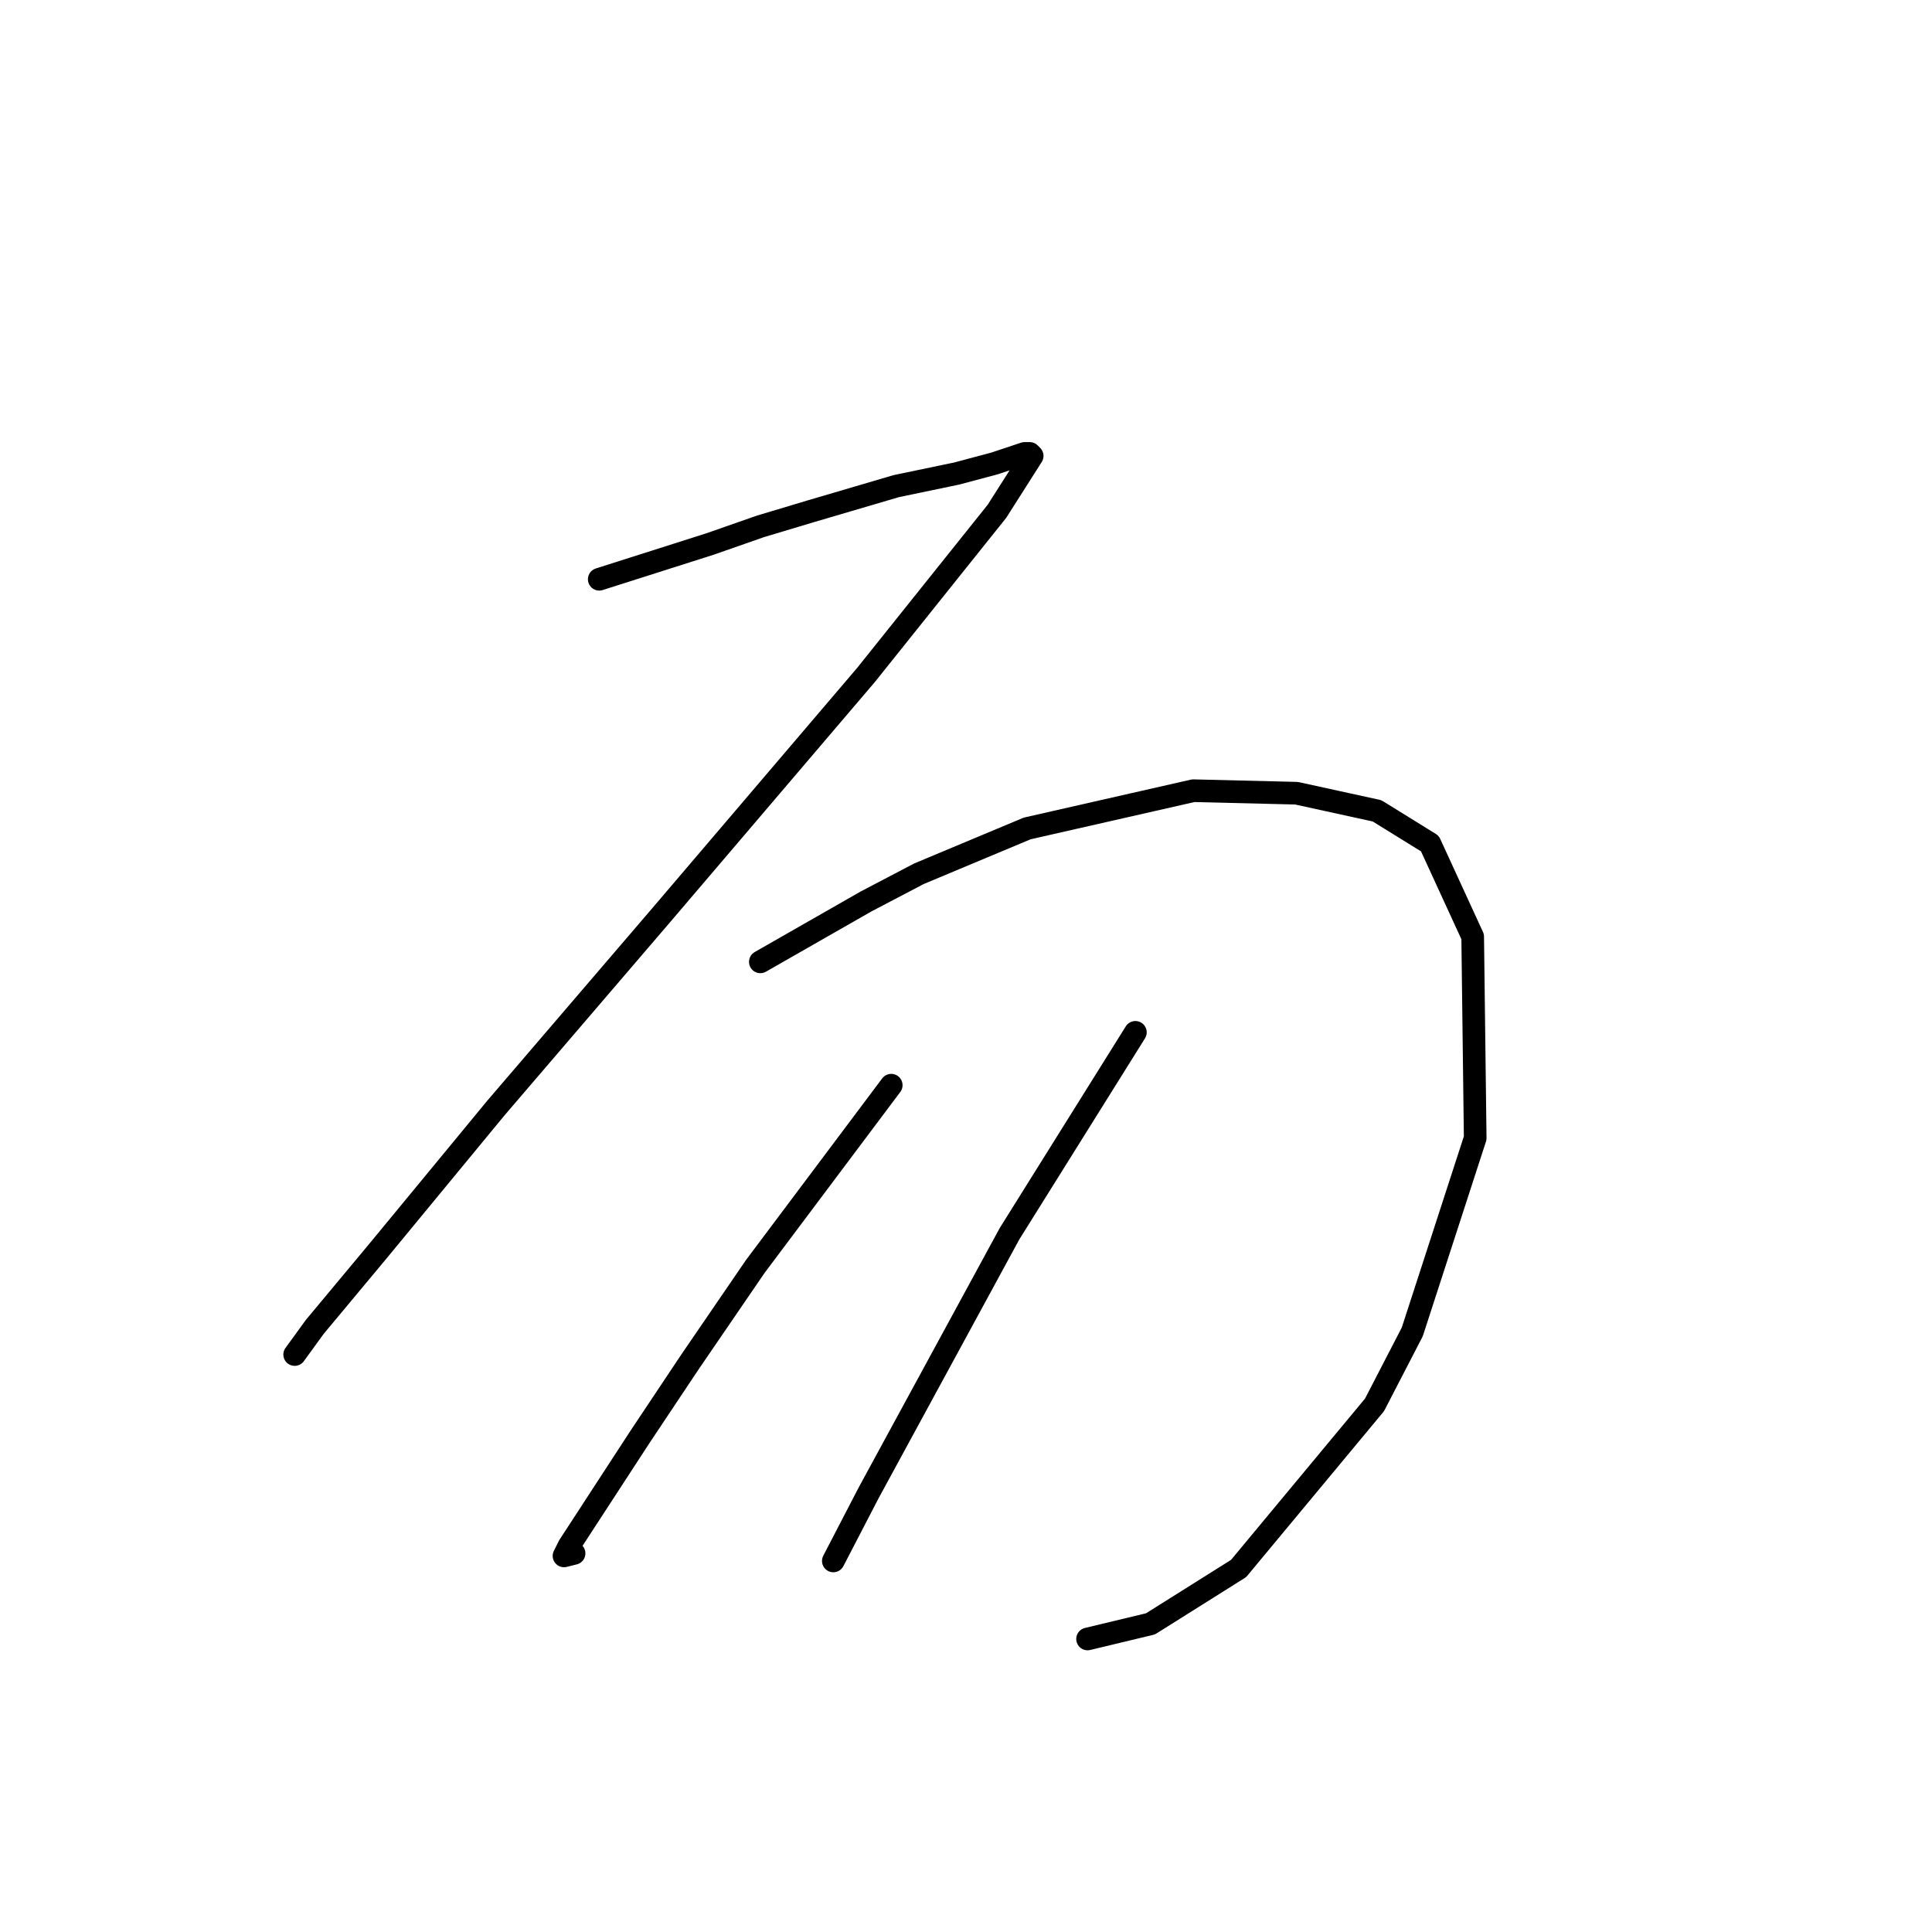 <?xml version="1.0" standalone="no"?>
    <svg width="256" height="256" xmlns="http://www.w3.org/2000/svg" version="1.1">
    <polyline stroke="black" stroke-width="3" stroke-linecap="round" fill="transparent" stroke-linejoin="round" points="79.403 76.755 86.741 74.42 94.078 72.085 100.749 69.751 107.42 67.75 118.76 64.414 126.764 62.747 131.767 61.413 135.77 60.078 136.437 60.078 136.77 60.412 132.101 67.75 114.757 89.429 87.741 121.115 65.728 146.796 50.052 165.808 41.714 175.814 39.046 179.483 39.046 179.483 " />
        <polyline stroke="black" stroke-width="3" stroke-linecap="round" fill="transparent" stroke-linejoin="round" points="100.749 127.452 107.753 123.449 114.757 119.447 121.761 115.778 136.103 109.775 158.116 104.772 171.791 105.105 182.464 107.44 189.468 111.776 195.138 124.116 195.472 150.799 187.134 176.481 182.131 186.153 164.12 207.833 152.446 215.17 144.108 217.172 144.108 217.172 " />
        <polyline stroke="black" stroke-width="3" stroke-linecap="round" fill="transparent" stroke-linejoin="round" points="118.093 143.795 109.087 155.802 100.082 167.809 91.41 180.483 84.74 190.489 75.401 204.831 74.734 206.165 76.068 205.832 76.068 205.832 " />
        <polyline stroke="black" stroke-width="3" stroke-linecap="round" fill="transparent" stroke-linejoin="round" points="150.445 136.791 142.107 150.132 133.769 163.473 115.091 197.827 110.421 206.832 110.421 206.832 " />
        </svg>